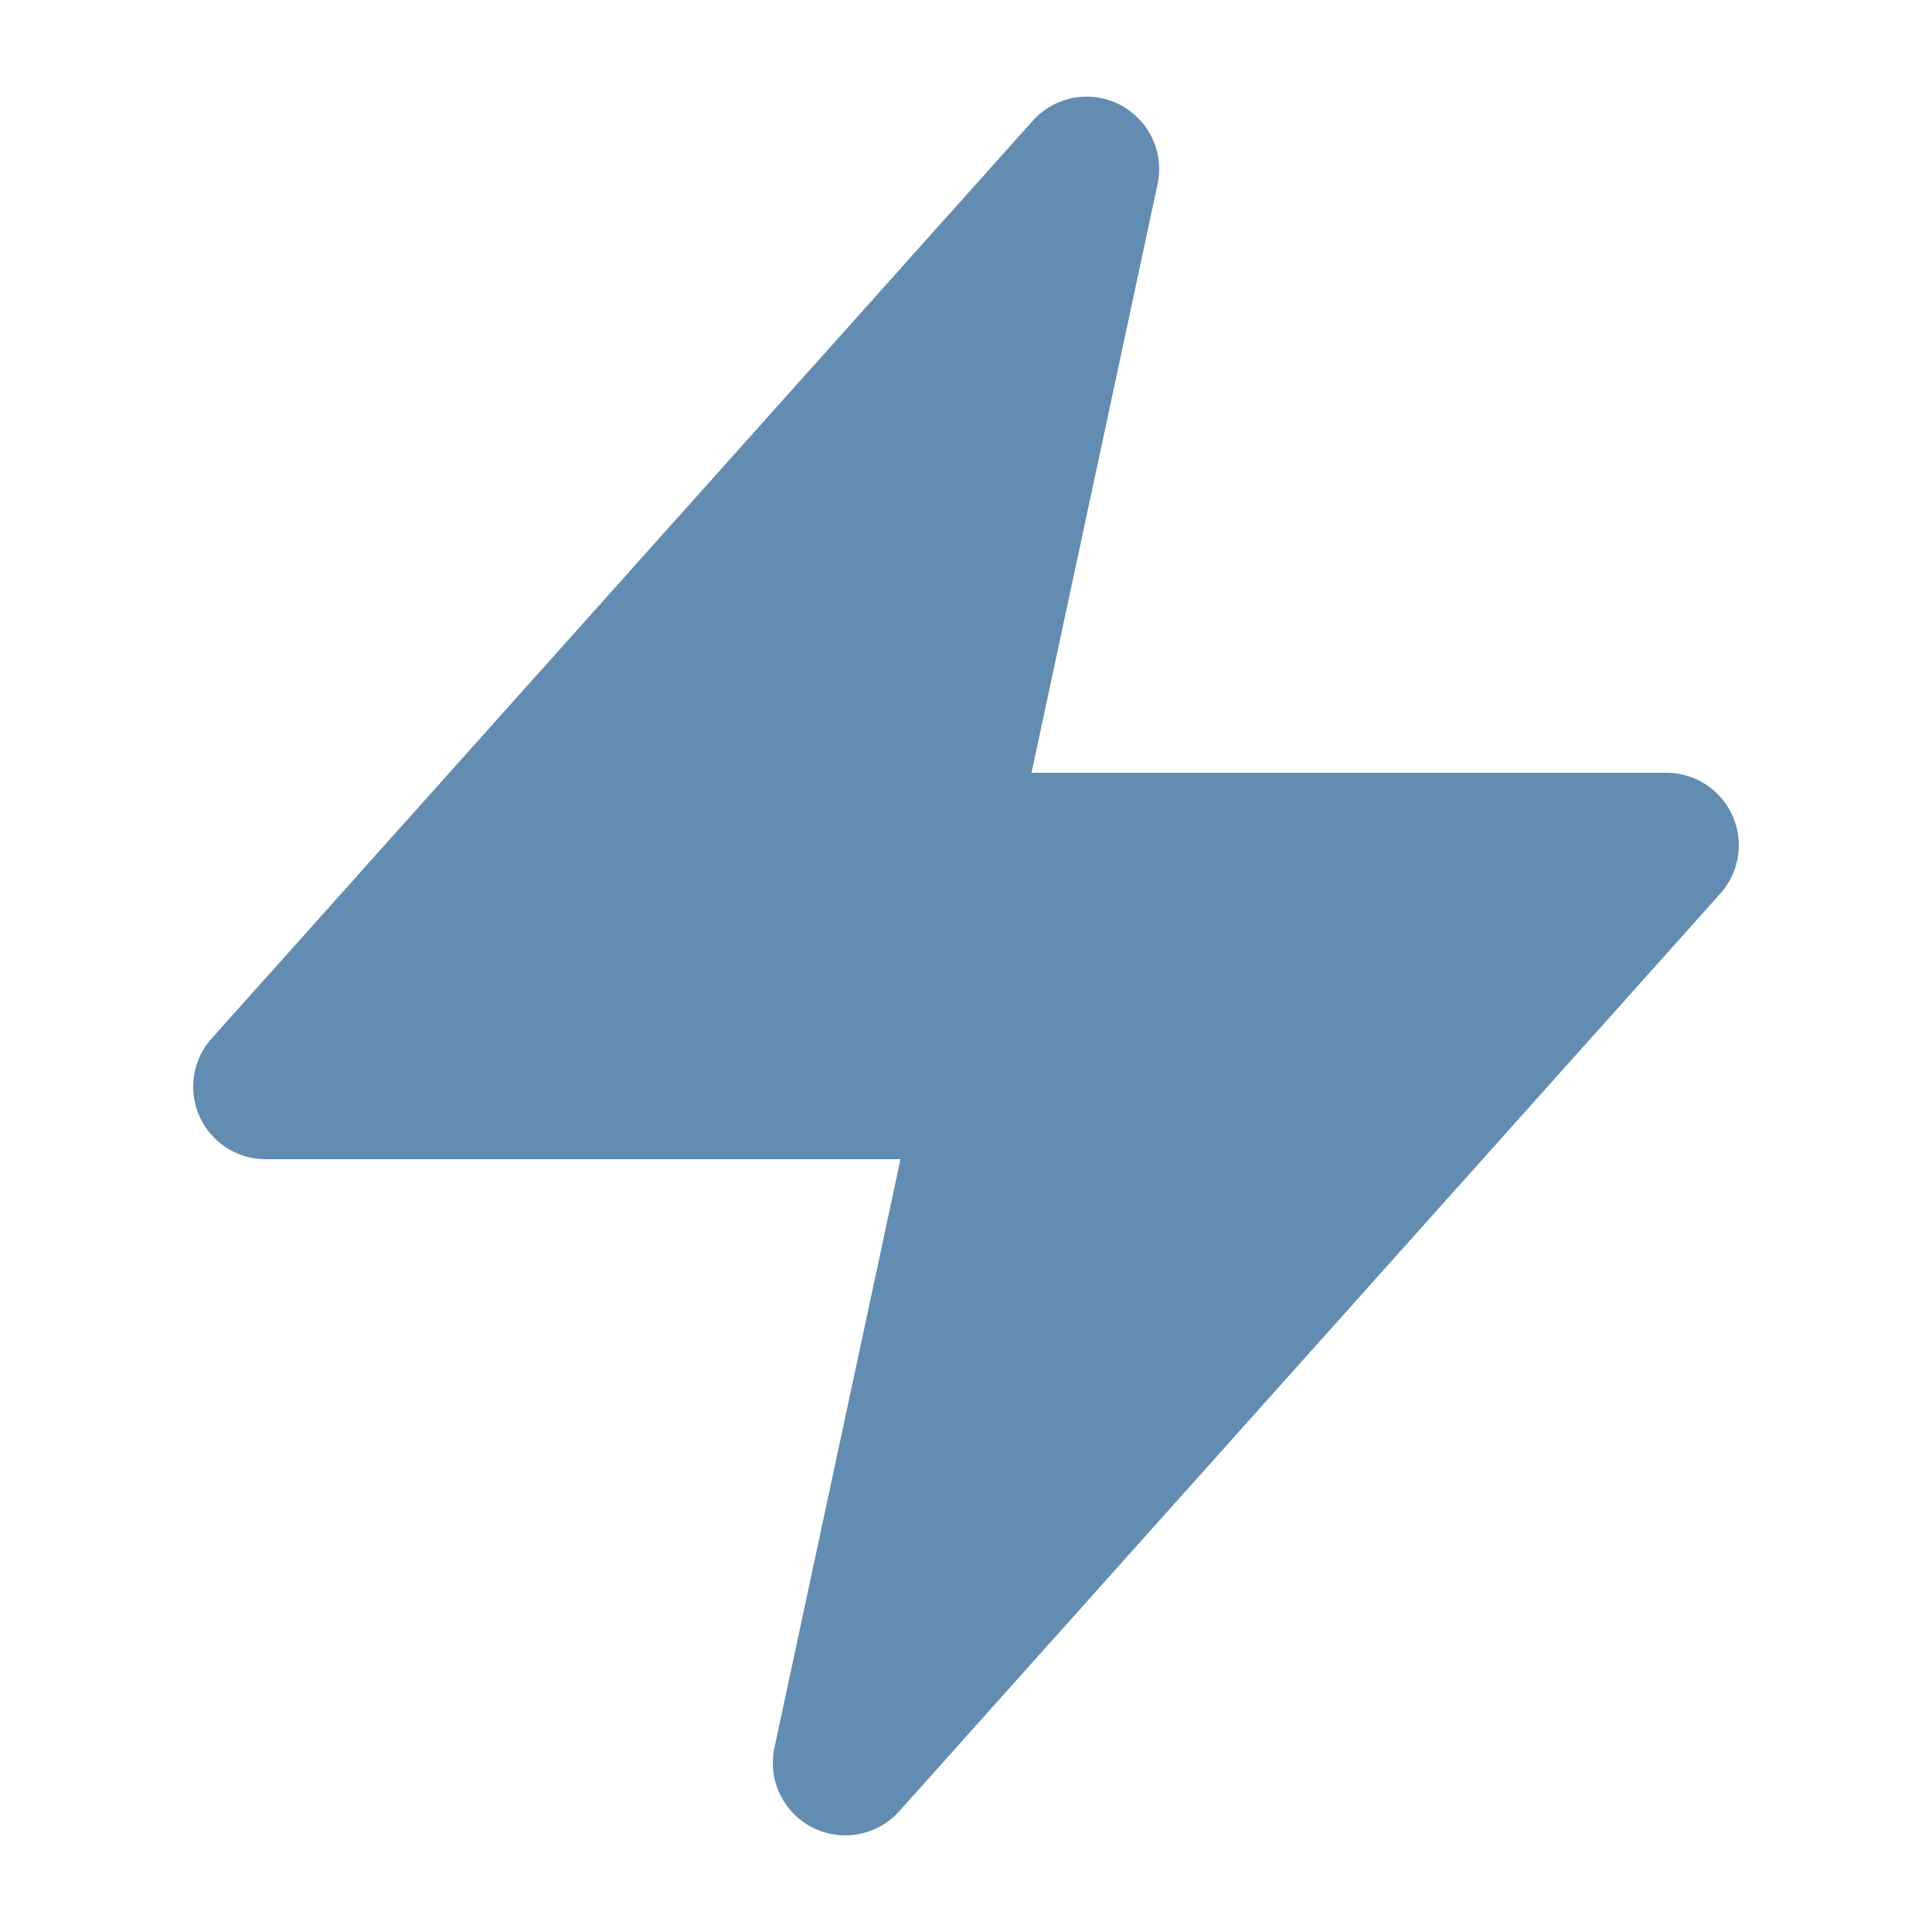 <svg xmlns="http://www.w3.org/2000/svg" viewBox="0 0 20 20" fill="currentColor" class="size-5">
  <path d="M11.983 1.907a.75.75 0 0 0-1.292-.657l-8.5 9.5A.75.75 0 0 0 2.75 12h6.572l-1.305 6.093a.75.75 0 0 0 1.292.657l8.5-9.5A.75.75 0 0 0 17.25 8h-6.572l1.305-6.093Z" fill="#638cb3" />
</svg>
